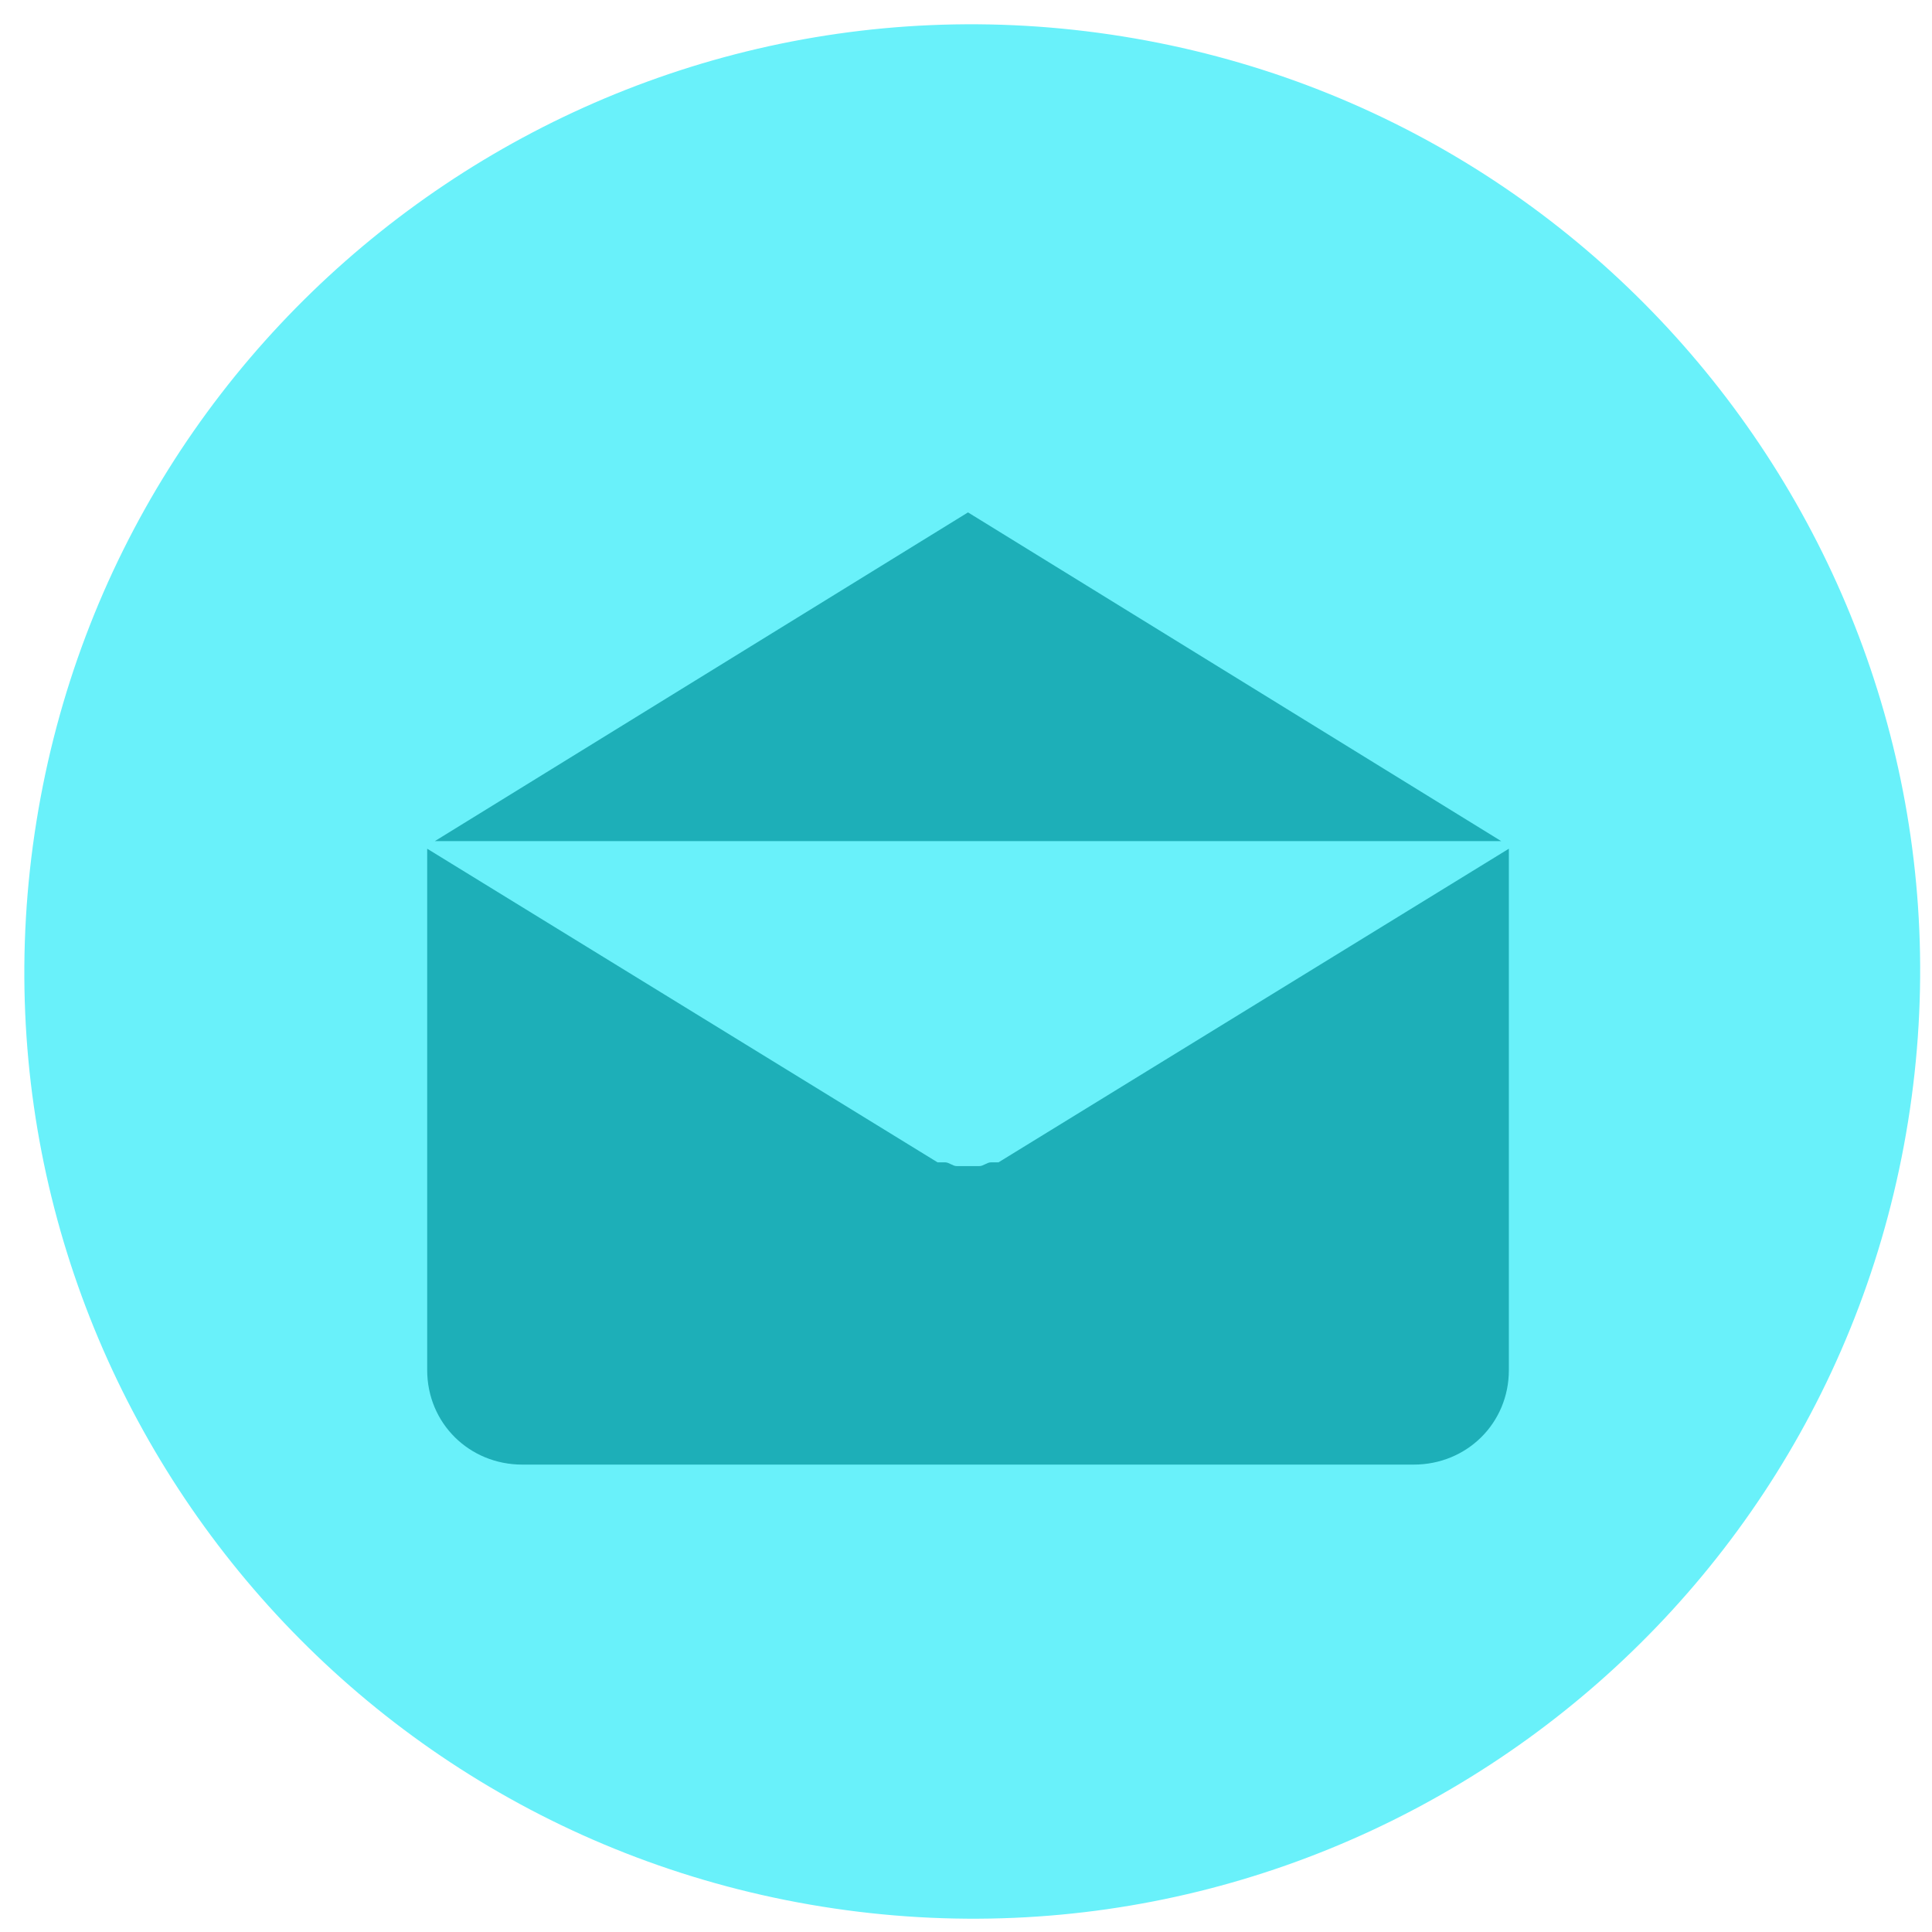 <svg width="51" height="51" viewBox="0 0 51 51" fill="none" xmlns="http://www.w3.org/2000/svg">
<path d="M50.368 29.605C52.557 15.972 43.272 3.147 29.628 0.96C15.985 -1.227 3.151 8.052 0.962 21.685C-1.227 35.318 8.059 48.143 21.702 50.33C35.346 52.517 48.18 43.238 50.368 29.605Z" fill="#69F1FA"/>
<path d="M25.553 13.526L39.629 22.204H11.478L25.553 13.526Z" fill="#1DAFB8"/>
<path d="M39.83 36.169C39.83 37.565 38.724 38.662 37.317 38.662H13.79C12.383 38.662 11.277 37.565 11.277 36.169V22.803C11.277 22.603 11.277 22.503 11.277 22.404L24.749 30.683C24.749 30.683 24.749 30.683 24.85 30.683C24.85 30.683 24.85 30.683 24.95 30.683C25.051 30.683 25.151 30.782 25.252 30.782C25.352 30.782 25.453 30.782 25.553 30.782C25.654 30.782 25.755 30.782 25.855 30.782C25.956 30.782 26.056 30.683 26.157 30.683C26.157 30.683 26.157 30.683 26.257 30.683C26.257 30.683 26.257 30.683 26.358 30.683L39.83 22.404C39.83 22.503 39.83 22.703 39.83 22.803V36.169Z" fill="#1DAFB8"/>
</svg>
